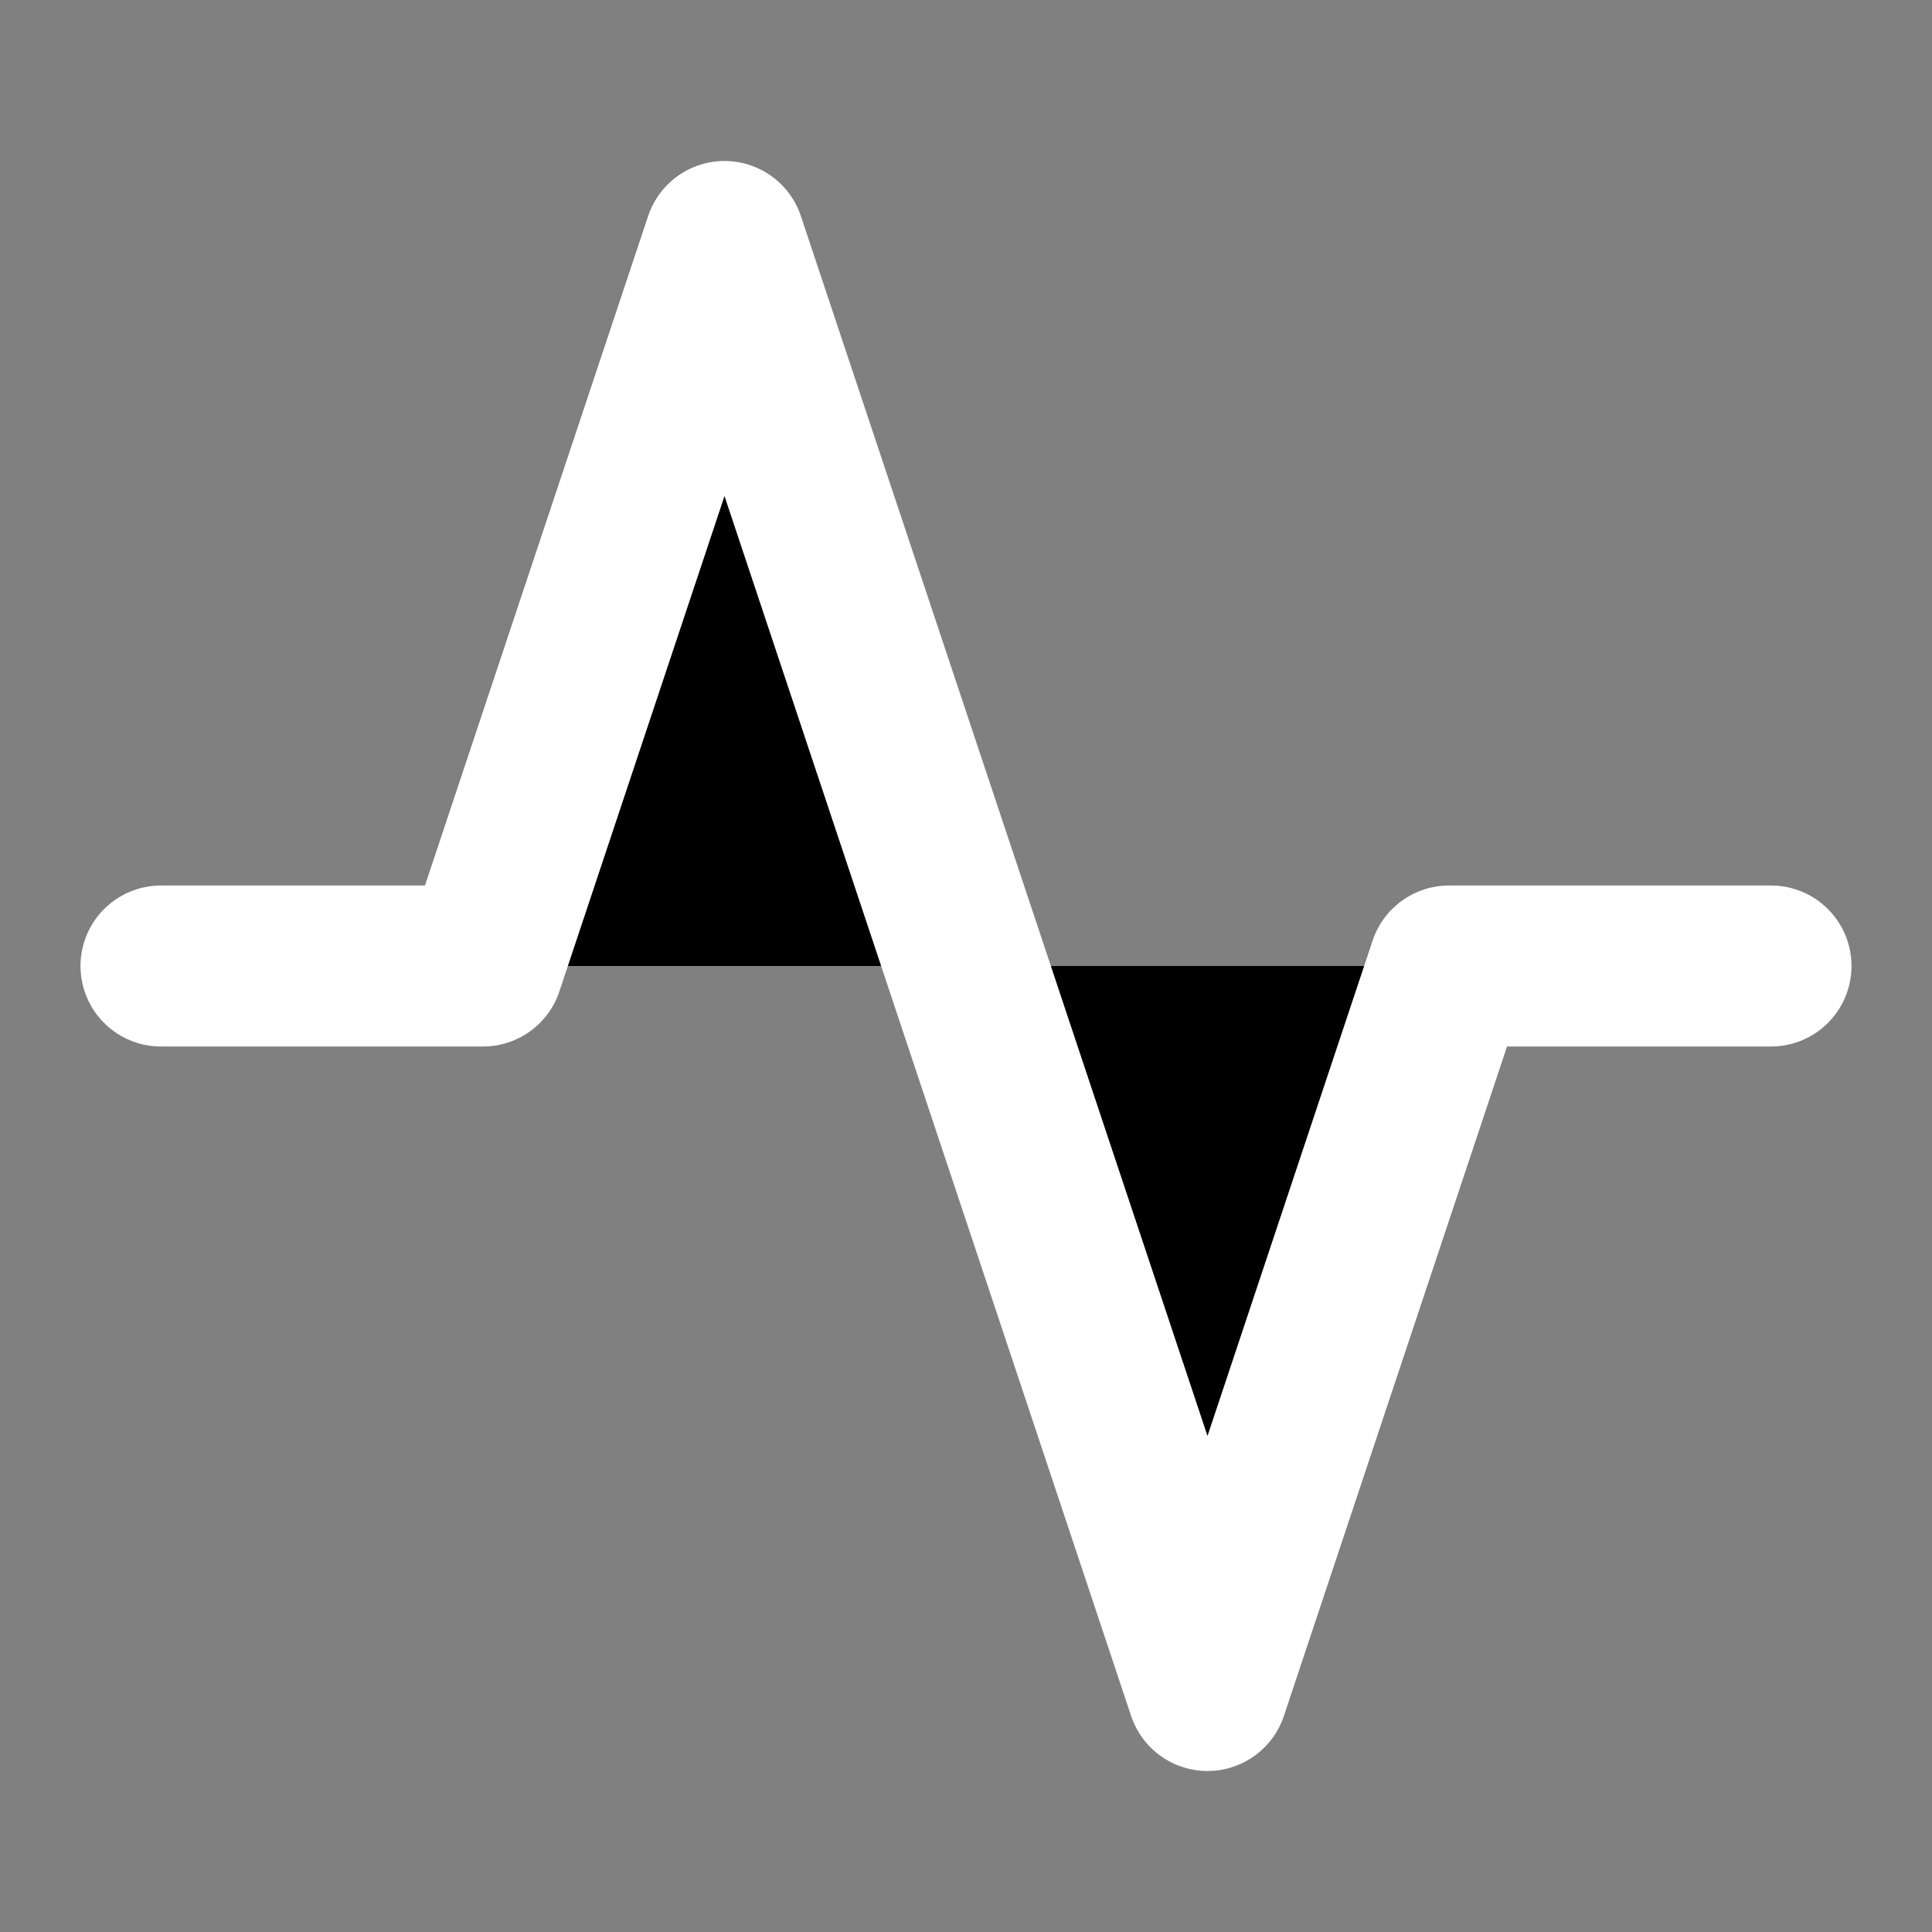 <svg xmlns="http://www.w3.org/2000/svg" width="24" height="24" stroke="#fff" stroke-linecap="round" stroke-linejoin="round" stroke-width="2" class="feather feather-activity" viewBox="0 0 24 24"><rect x="0" y="0" width="24" height="24" fill="#808080" stroke="none"/><polyline points="22 12 18 12 15 21 9 3 6 12 2 12"/></svg>